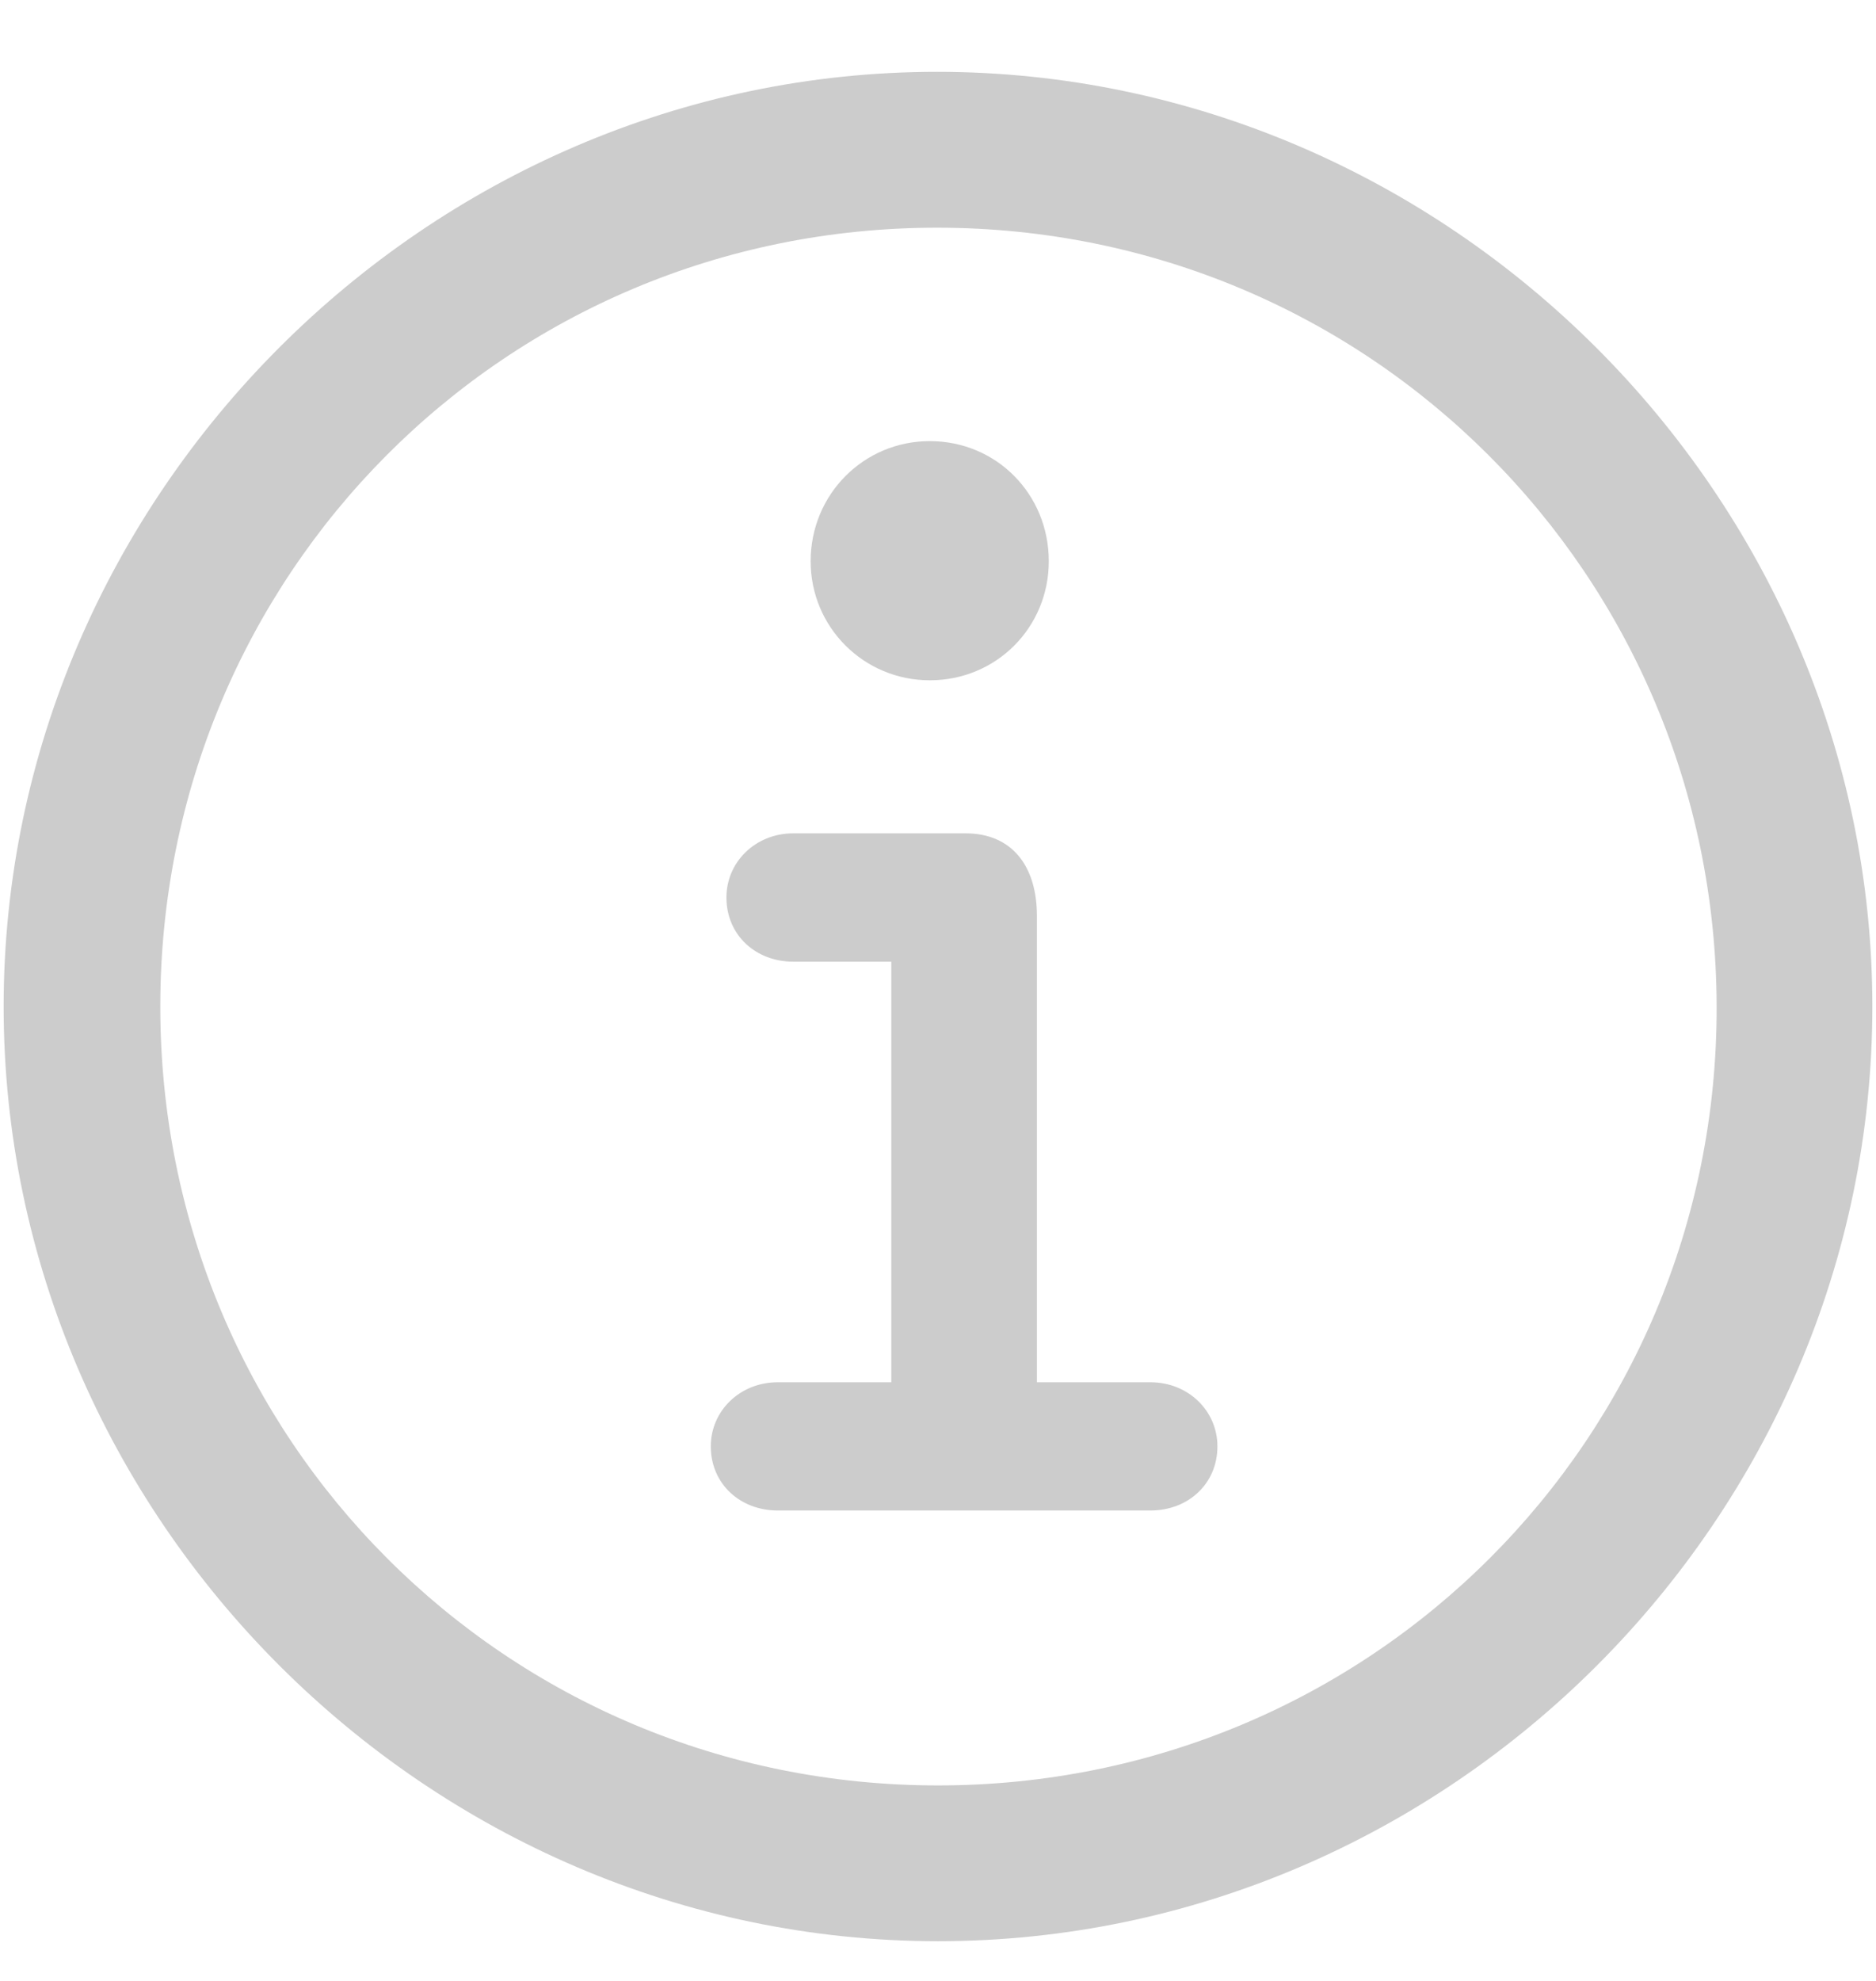 <svg width="18" height="19" viewBox="0 0 18 19" fill="none" xmlns="http://www.w3.org/2000/svg">
<path d="M9 18.619C13.904 18.619 17.965 14.559 17.965 9.654C17.965 4.759 13.896 0.689 8.991 0.689C4.096 0.689 0.035 4.759 0.035 9.654C0.035 14.559 4.104 18.619 9 18.619ZM9 17.125C4.852 17.125 1.538 13.803 1.538 9.654C1.538 5.515 4.843 2.184 8.991 2.184C13.14 2.184 16.462 5.515 16.471 9.654C16.48 13.803 13.148 17.125 9 17.125ZM8.921 6.525C9.562 6.525 10.063 6.016 10.063 5.383C10.063 4.741 9.562 4.231 8.921 4.231C8.288 4.231 7.778 4.741 7.778 5.383C7.778 6.016 8.288 6.525 8.921 6.525ZM7.462 14.488H11.039C11.399 14.488 11.681 14.233 11.681 13.873C11.681 13.53 11.399 13.258 11.039 13.258H9.949V8.784C9.949 8.31 9.712 7.993 9.264 7.993H7.611C7.251 7.993 6.97 8.266 6.97 8.608C6.97 8.969 7.251 9.224 7.611 9.224H8.552V13.258H7.462C7.102 13.258 6.82 13.53 6.82 13.873C6.82 14.233 7.102 14.488 7.462 14.488Z" fill="#CCCCCC"/>
</svg>
